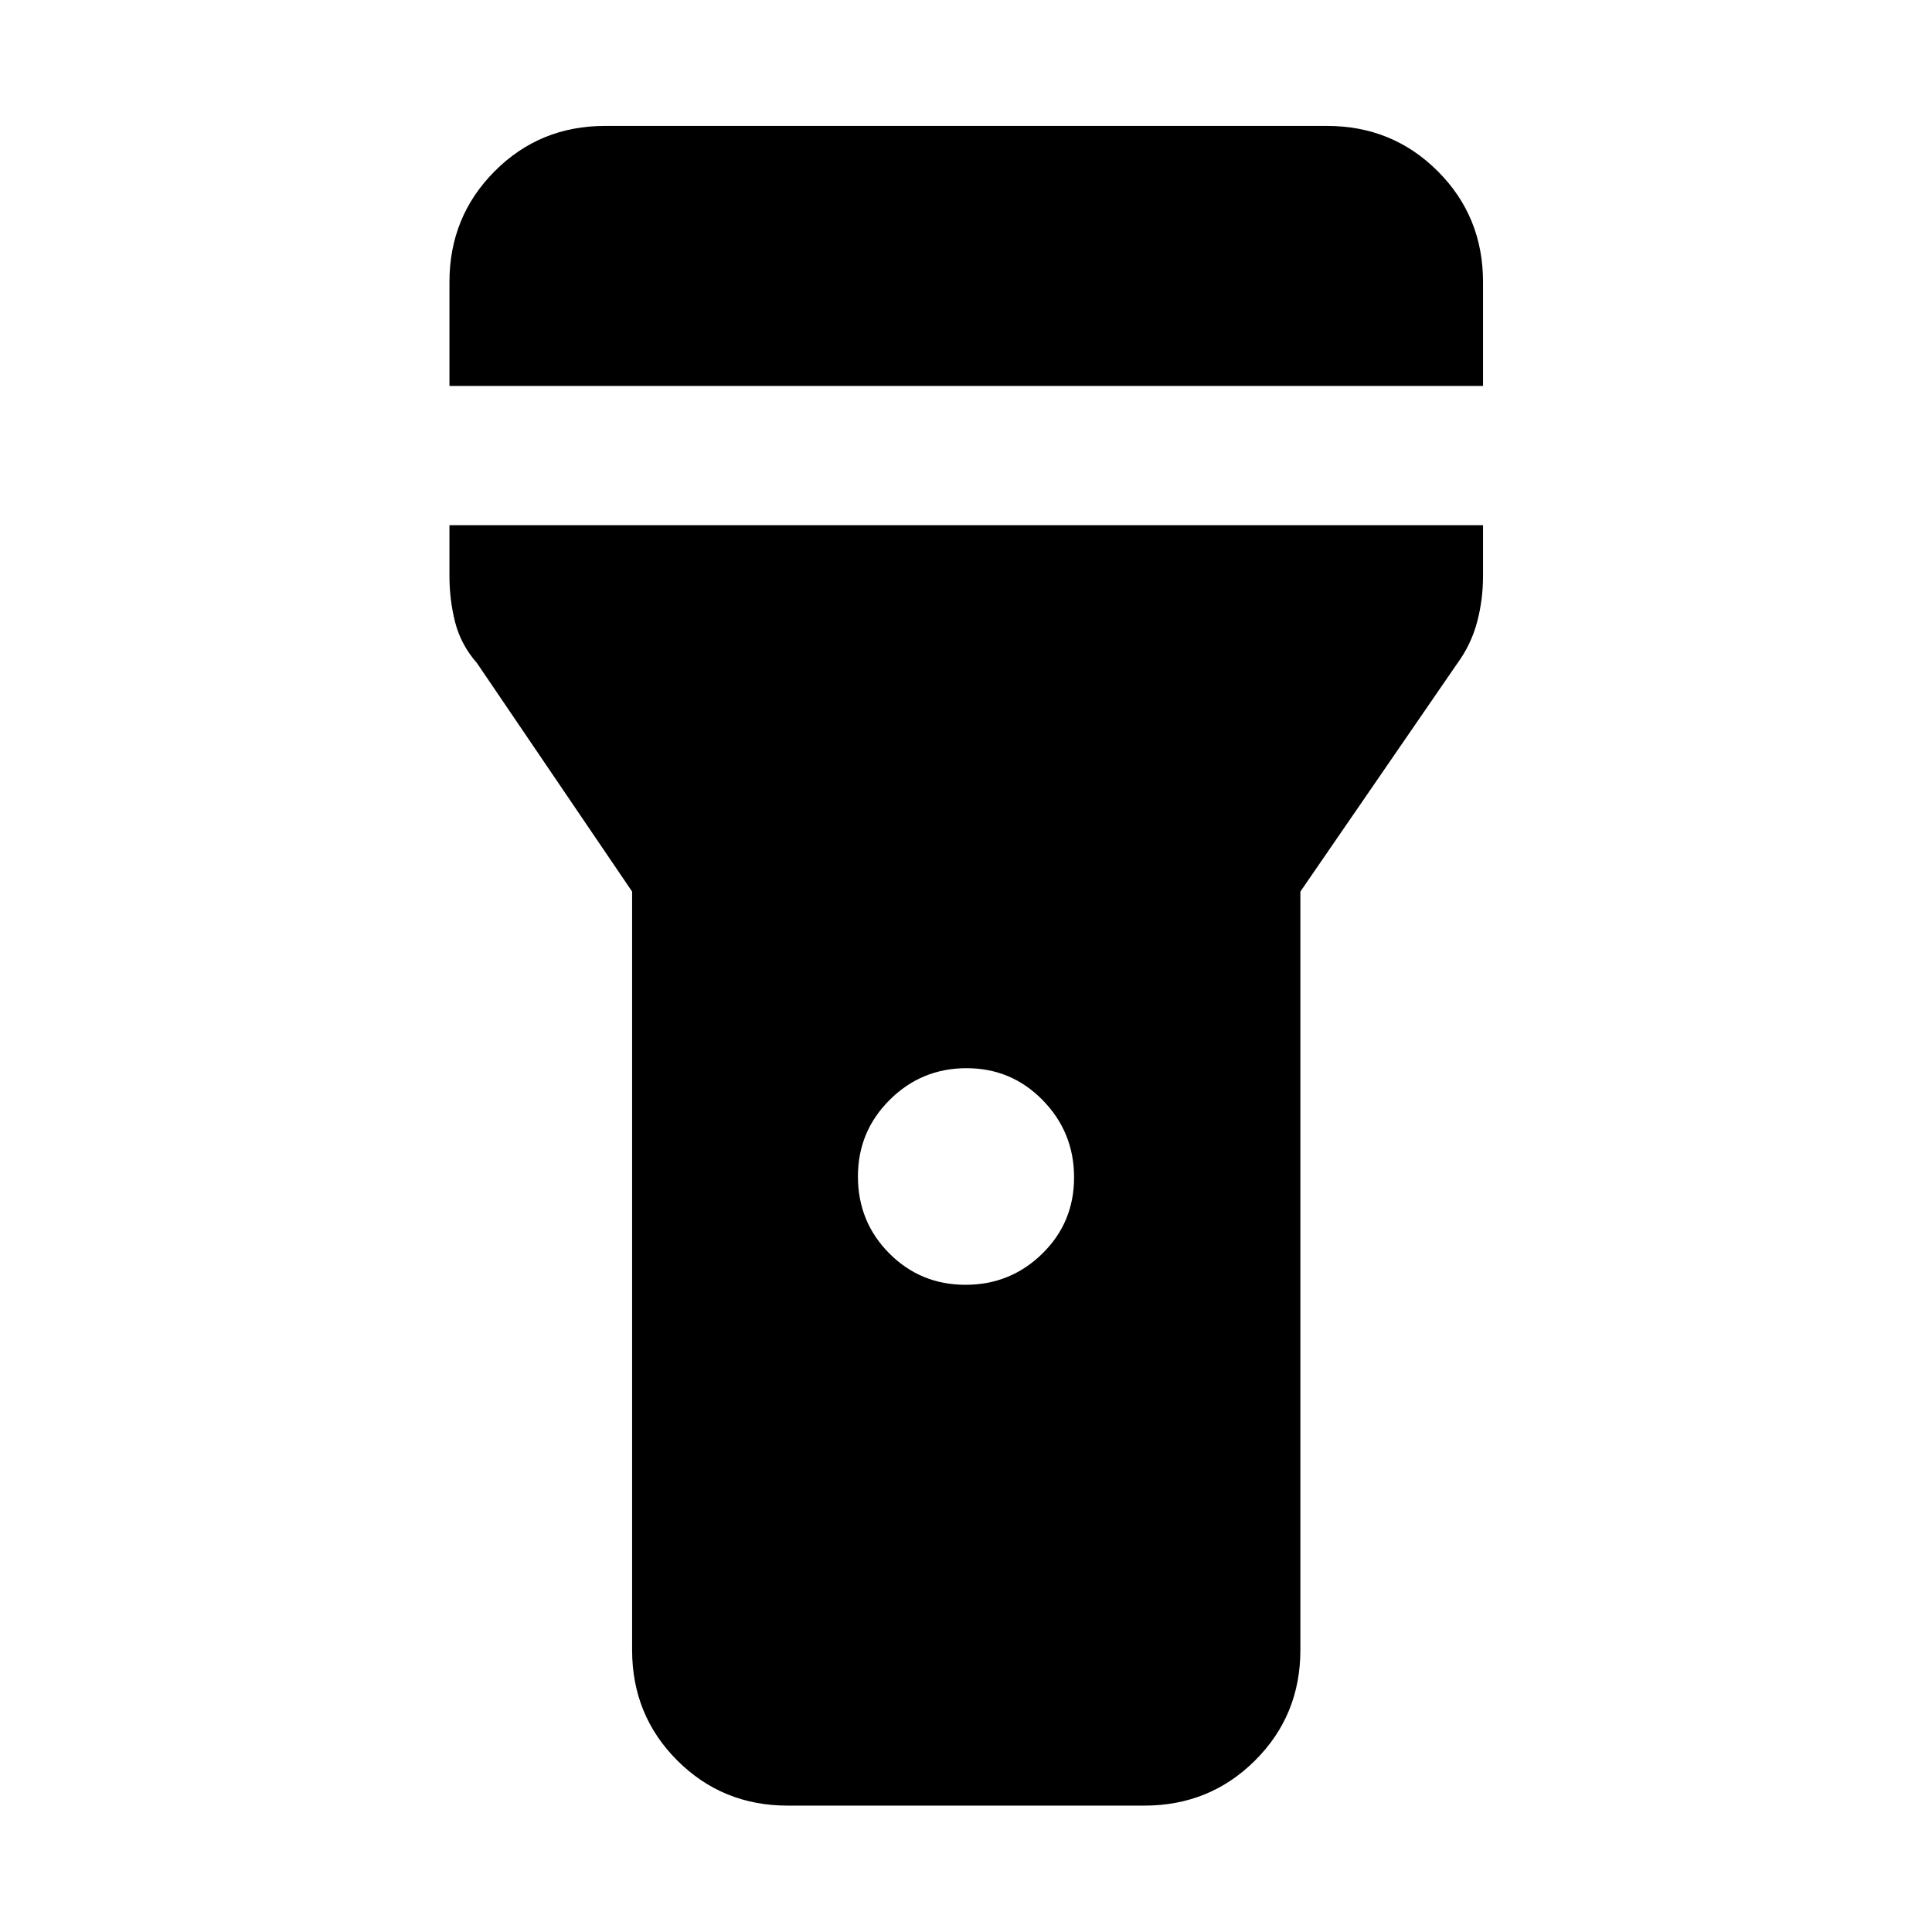 <svg xmlns="http://www.w3.org/2000/svg" height="48" viewBox="0 -960 960 960" width="48"><path d="M223.33-768.22v-51.67q0-32.43 22.43-54.99 22.43-22.55 54.87-22.55h358.74q32.53 0 55.04 22.5 22.5 22.5 22.5 55.04v51.67H223.33Zm256.41 446.63q22.35 0 38.15-15.46 15.81-15.47 15.81-37.89 0-22.43-15.55-38.35-15.54-15.93-37.89-15.93t-38.15 15.72q-15.81 15.72-15.81 38.08 0 22.55 15.55 38.19 15.54 15.64 37.89 15.64ZM314.09-140.11v-376.87l-77.05-113.48q-8.02-9.17-10.87-20.3-2.84-11.13-2.84-23.09v-25.19h513.58v25.19q0 11.93-2.97 23.02-2.97 11.1-9.74 20.37l-78.05 113.48v376.87q0 32.44-22.5 54.87-22.51 22.44-55.04 22.44H391.39q-32.43 0-54.87-22.44-22.43-22.43-22.43-54.87Z"/></svg>
